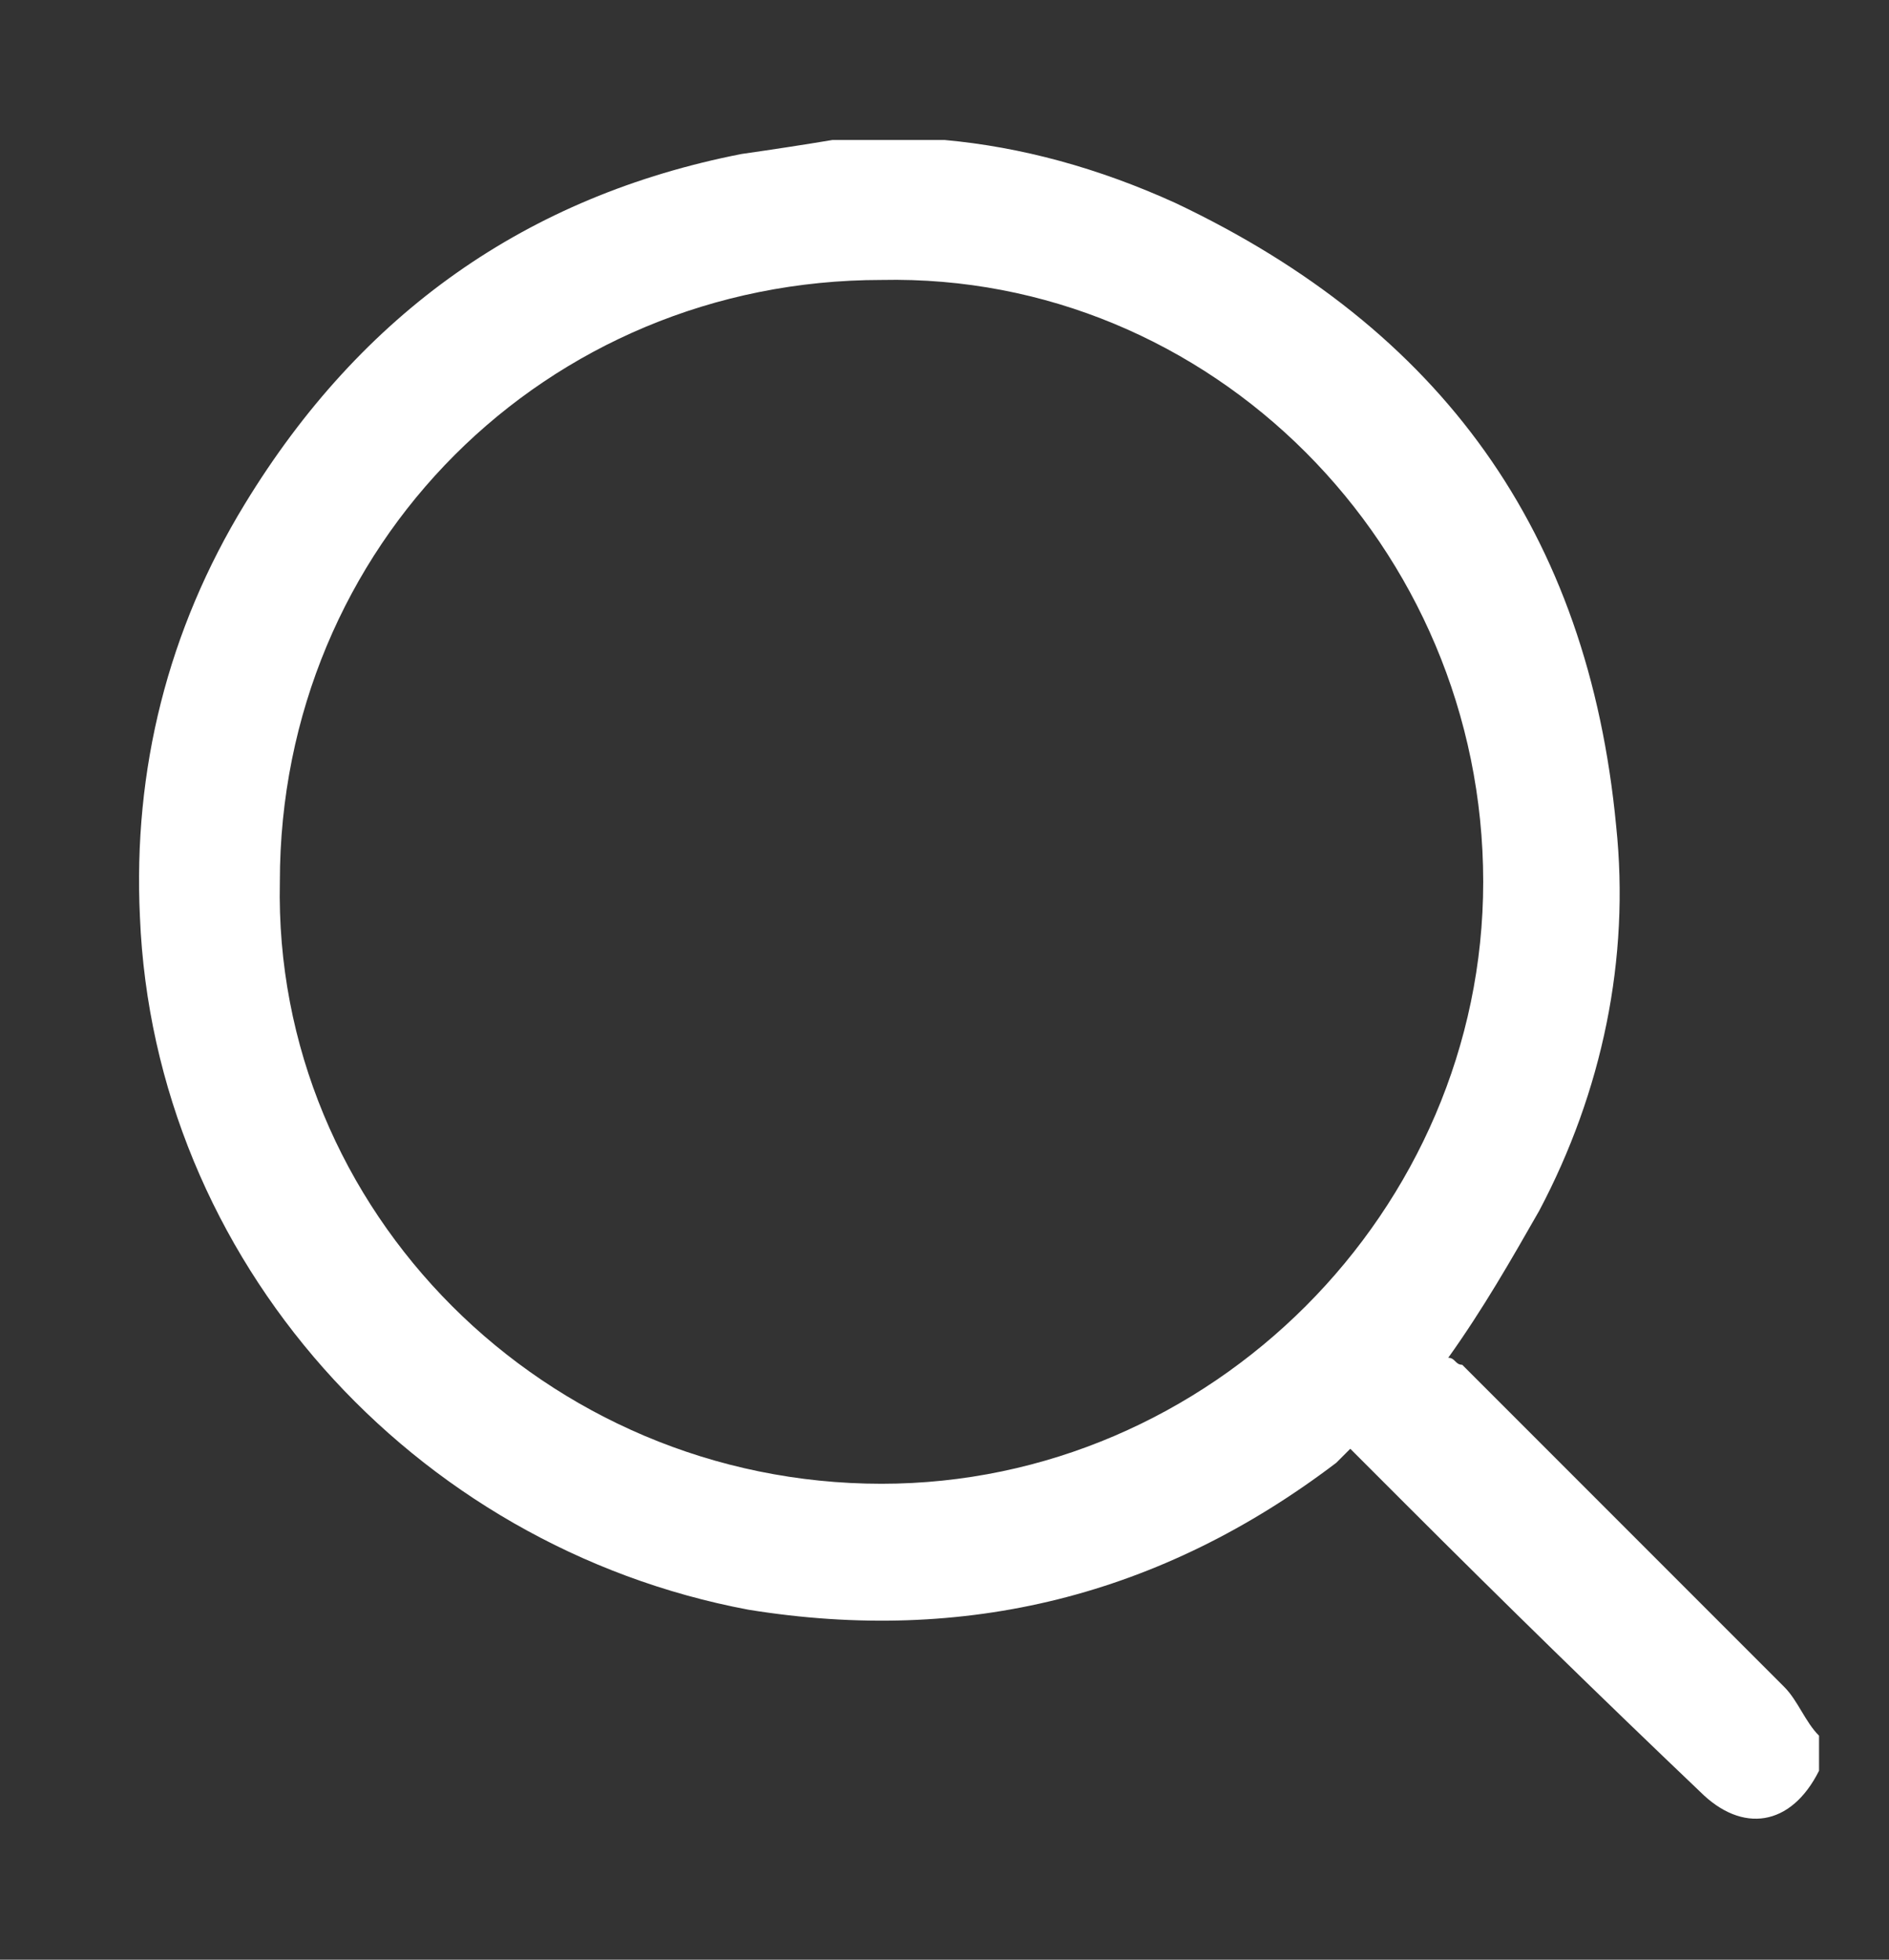 <svg version="1.2" xmlns="http://www.w3.org/2000/svg" viewBox="0 0 27 28" width="27" height="28">
	<rect x="0" y="0" width="27" height="28" fill="#333333" stroke="none"/>
	<title>лупа</title>
	<style>
		.s0 { fill: #fff } 
	</style>
	<path id="лупа.svg" fill-rule="evenodd" class="s0" d="m11.9 2q0.7 0 1.3 0 0.2 0 0.3 0c1.1 0.1 2.2 0.4 3.3 0.9 3.8 1.8 5.9 4.7 6.3 8.9 0.2 1.9-0.2 3.8-1.1 5.5-0.4 0.7-0.8 1.4-1.3 2.1 0.1 0 0.1 0.1 0.2 0.1q2.3 2.3 4.6 4.6c0.2 0.2 0.3 0.5 0.5 0.7q0 0.2 0 0.4 0 0.1 0 0.1c-0.4 0.8-1.1 0.9-1.7 0.3q-2.1-2-4.2-4.1-0.4-0.4-0.8-0.8-0.1 0.1-0.2 0.2c-2.5 1.9-5.3 2.6-8.4 2.1-4.8-0.9-8.5-5-8.7-9.9-0.1-2.1 0.4-4.1 1.5-5.9q2.5-4.1 7.1-5 0.7-0.1 1.3-0.2zm9.3 10.6c0-4.8-3.9-8.7-8.6-8.6-4.8 0-8.6 3.8-8.6 8.6-0.1 4.7 3.8 8.6 8.6 8.6 4.7 0 8.6-3.9 8.6-8.6z"/>
</svg>